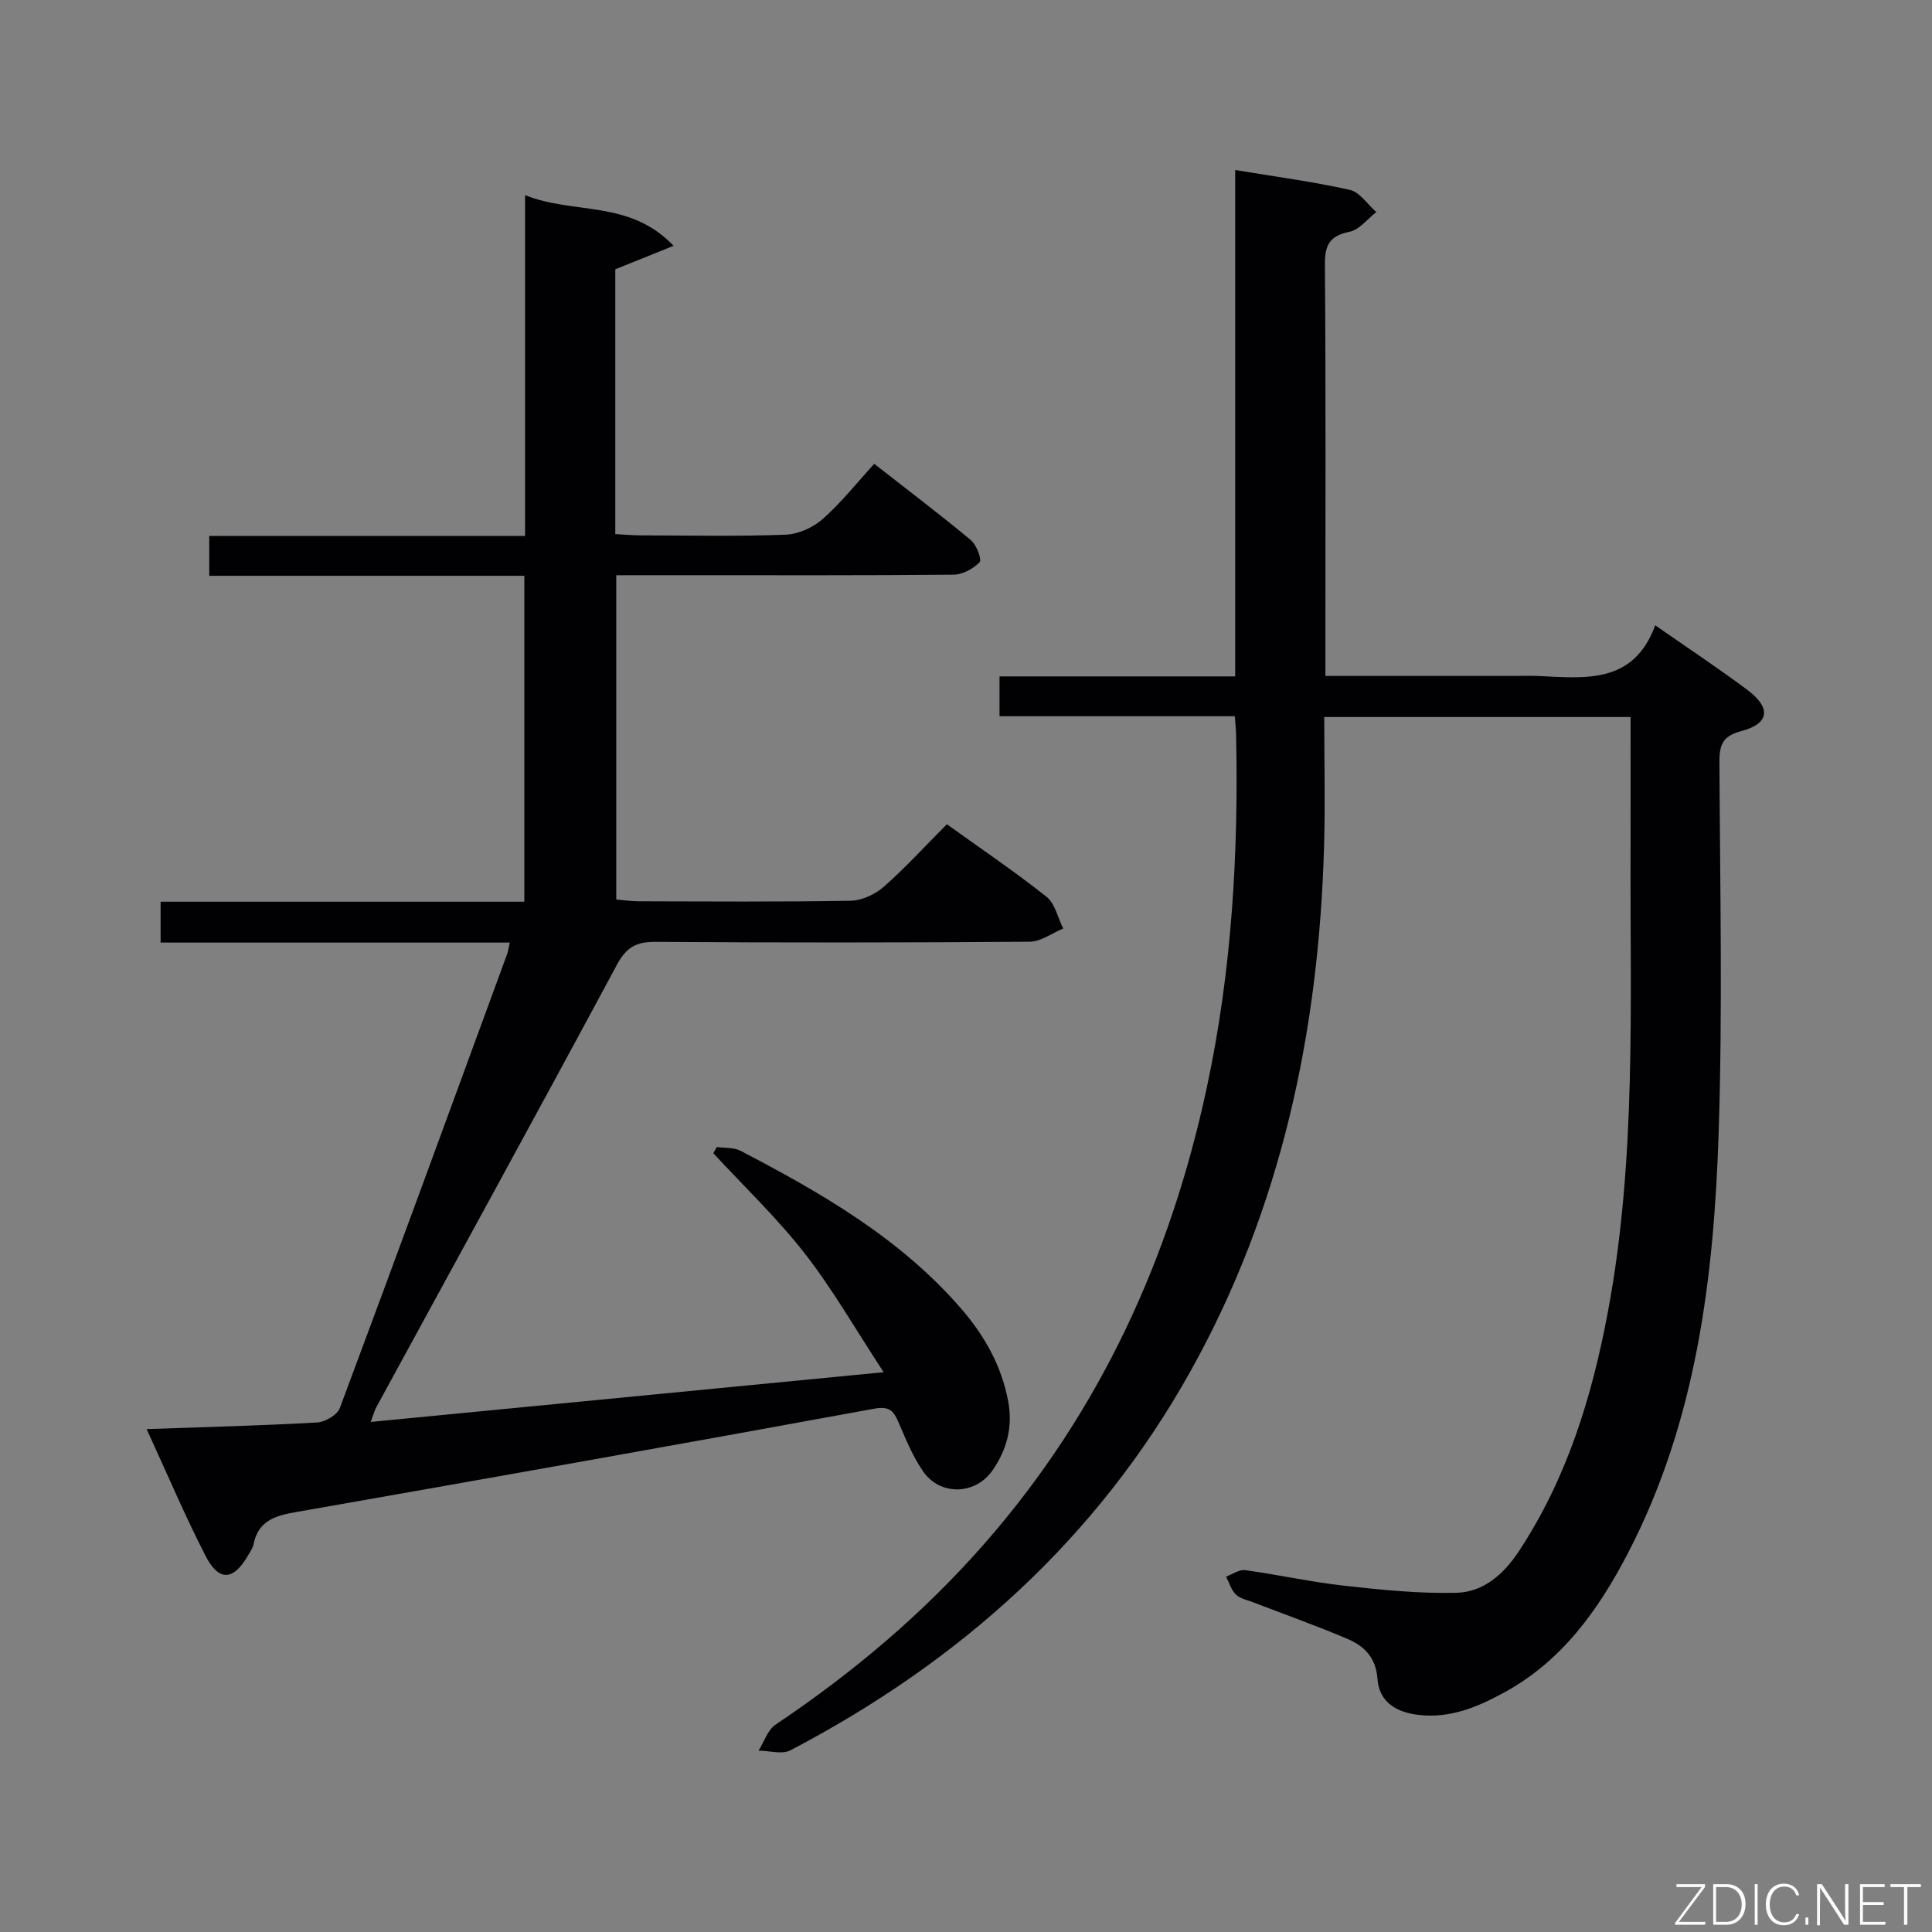 <svg enable-background="new 0 0 400 400" viewBox="0 0 400 400" xmlns="http://www.w3.org/2000/svg"><rect x="0" y="0" width="400" height="400" fill="#808080" stroke="none"/><path d="m337.59 148.45c-21.23 0-41.82 0-63.42 0 0 9.02.22 17.96-.04 26.89-1.1 38.22-8.82 74.79-27.62 108.5-19.41 34.81-47.83 60.21-82.86 78.54-1.74.91-4.38.08-6.6.07 1.15-1.83 1.89-4.29 3.53-5.39 15.98-10.72 30.55-22.98 43.26-37.49 23.93-27.32 38.46-59.17 46.02-94.42 5.16-24.04 6.58-48.4 6.06-72.91-.02-1.14-.15-2.27-.26-3.95-16.24 0-32.31 0-48.72 0 0-2.95 0-5.34 0-8.25h48.79c0-35.09 0-69.68 0-104.84 8.27 1.37 16.08 2.4 23.73 4.11 2.07.46 3.67 3.01 5.49 4.6-1.83 1.41-3.49 3.65-5.52 4.07-4.08.84-5.15 2.65-5.12 6.74.2 26.5.1 52.99.1 79.49v5.74h38.59c1.83 0 3.67-.07 5.5.01 9.71.45 19.73 1.72 24.19-10.5 6.88 4.79 13.09 8.9 19.05 13.35 5.01 3.74 4.64 7.01-1.25 8.56-4.08 1.08-4.52 3.09-4.5 6.65.12 25.5.67 51.02-.16 76.49-.98 30.01-4.6 59.7-18.73 86.95-6.13 11.81-13.69 22.46-25.81 29.03-5.49 2.98-11.1 5.31-17.53 4.57-4.6-.53-8.23-2.6-8.57-7.48-.31-4.39-2.74-6.79-6.2-8.26-6.41-2.73-12.99-5.06-19.5-7.57-1.24-.48-2.71-.75-3.6-1.61-.97-.94-1.39-2.45-2.04-3.72 1.31-.48 2.7-1.5 3.92-1.34 6.9.95 13.74 2.47 20.65 3.24 7.67.85 15.42 1.64 23.12 1.45 5.55-.14 9.74-3.8 12.85-8.49 10.01-15.12 15.2-32.03 18.5-49.64 5.94-31.64 4.58-63.64 4.7-95.56.03-9.12 0-18.24 0-27.63z" fill="#010103"/><path d="m30.36 295.88c12.38-.44 23.85-.72 35.3-1.37 1.66-.09 4.16-1.57 4.7-2.99 11.68-31.27 23.14-62.62 34.63-93.97.22-.6.29-1.25.55-2.4-24.19 0-48.09 0-72.29 0 0-2.88 0-5.29 0-8.46h75.31c0-22.82 0-44.9 0-67.48-21.79 0-43.36 0-65.24 0 0-2.9 0-5.3 0-8.24h65.39c0-23.58 0-46.64 0-70.57 10.1 4.08 21.58.87 30.75 10.49-4.73 1.9-8.27 3.33-12.07 4.86v54.83c1.78.09 3.52.25 5.27.26 10 .02 20.01.24 29.99-.14 2.63-.1 5.69-1.48 7.69-3.25 3.83-3.39 7.05-7.47 10.66-11.42 7.25 5.67 13.75 10.59 20.01 15.8 1.17.97 2.31 4.04 1.81 4.56-1.3 1.37-3.52 2.57-5.38 2.59-18.5.18-37 .11-55.49.11-4.65 0-9.31 0-14.36 0v67.14c1.37.12 2.94.36 4.51.37 14.67.03 29.33.15 43.99-.11 2.34-.04 5.09-1.31 6.88-2.89 4.48-3.94 8.53-8.39 13.07-12.95 7.03 5.05 14.03 9.78 20.62 15.01 1.78 1.41 2.34 4.35 3.47 6.58-2.31.95-4.62 2.72-6.94 2.73-25.83.2-51.66.21-77.49.03-3.99-.03-6.05 1.14-7.99 4.77-16.45 30.61-33.17 61.07-49.8 91.58-.37.69-.57 1.47-1.16 3.05 35.26-3.42 69.88-6.78 106.2-10.3-5.9-9-10.59-17.23-16.36-24.62-5.73-7.34-12.55-13.84-18.9-20.71.24-.43.48-.86.72-1.29 1.65.24 3.51.05 4.9.78 16.73 8.71 33.02 18.09 45.61 32.59 4.86 5.6 8.44 11.87 9.82 19.31.98 5.28-.29 9.95-3.2 14.2-3.52 5.14-10.82 5.41-14.37.34-2.16-3.08-3.62-6.7-5.13-10.2-1.04-2.41-1.87-3.42-5.06-2.84-39.99 7.33-80.01 14.44-120.06 21.46-4.23.74-7.51 1.95-8.43 6.62-.15.79-.68 1.51-1.1 2.23-3.07 5.34-6.08 5.56-8.88.07-4.23-8.26-7.85-16.8-12.15-26.16z" fill="#010103"/><g fill="#fbfcfa"><path d="m346.9 398 5.4-7.3h-5.2v-.6h5.9v.6l-5.4 7.2h5.5l-.1.6h-6.2v-.5z"/><path d="m354.7 390.1h2.8c2.3 0 3.9 1.6 3.9 4.1s-1.6 4.3-3.9 4.3h-2.8zm.6 7.8h2c2.2 0 3.3-1.6 3.3-3.6 0-1.8-1-3.6-3.3-3.6h-2z"/><path d="m363.9 390.1v8.4h-.6v-8.4h1.6z"/><path d="m372.5 396.3c-.4 1.3-1.4 2.3-3.2 2.3-2.4 0-3.7-1.9-3.7-4.3 0-2.3 1.2-4.3 3.7-4.3 1.8 0 2.9 1 3.2 2.4h-.6c-.4-1.1-1.1-1.8-2.5-1.8-2.1 0-3 1.9-3 3.7s.9 3.7 3 3.7c1.4 0 2.1-.7 2.5-1.7z"/><path d="m373.8 398.5v-1.5h.6v1.5z"/><path d="m376.2 398.5v-8.4h1c1.3 2 4.4 6.7 4.9 7.6-.1-1.2-.1-2.4-.1-3.8v-3.8h.7v8.4h-.9c-1.2-1.9-4.4-6.8-5-7.7.1 1.1 0 2.3 0 3.9v3.9h-.6z"/><path d="m390 394.4h-4.3v3.5h4.7l-.1.6h-5.2v-8.4h5.1v.6h-4.5v3.1h4.3z"/><path d="m394.2 390.7h-2.8v-.6h6.3v.6h-2.8v7.8h-.7z"/></g></svg>